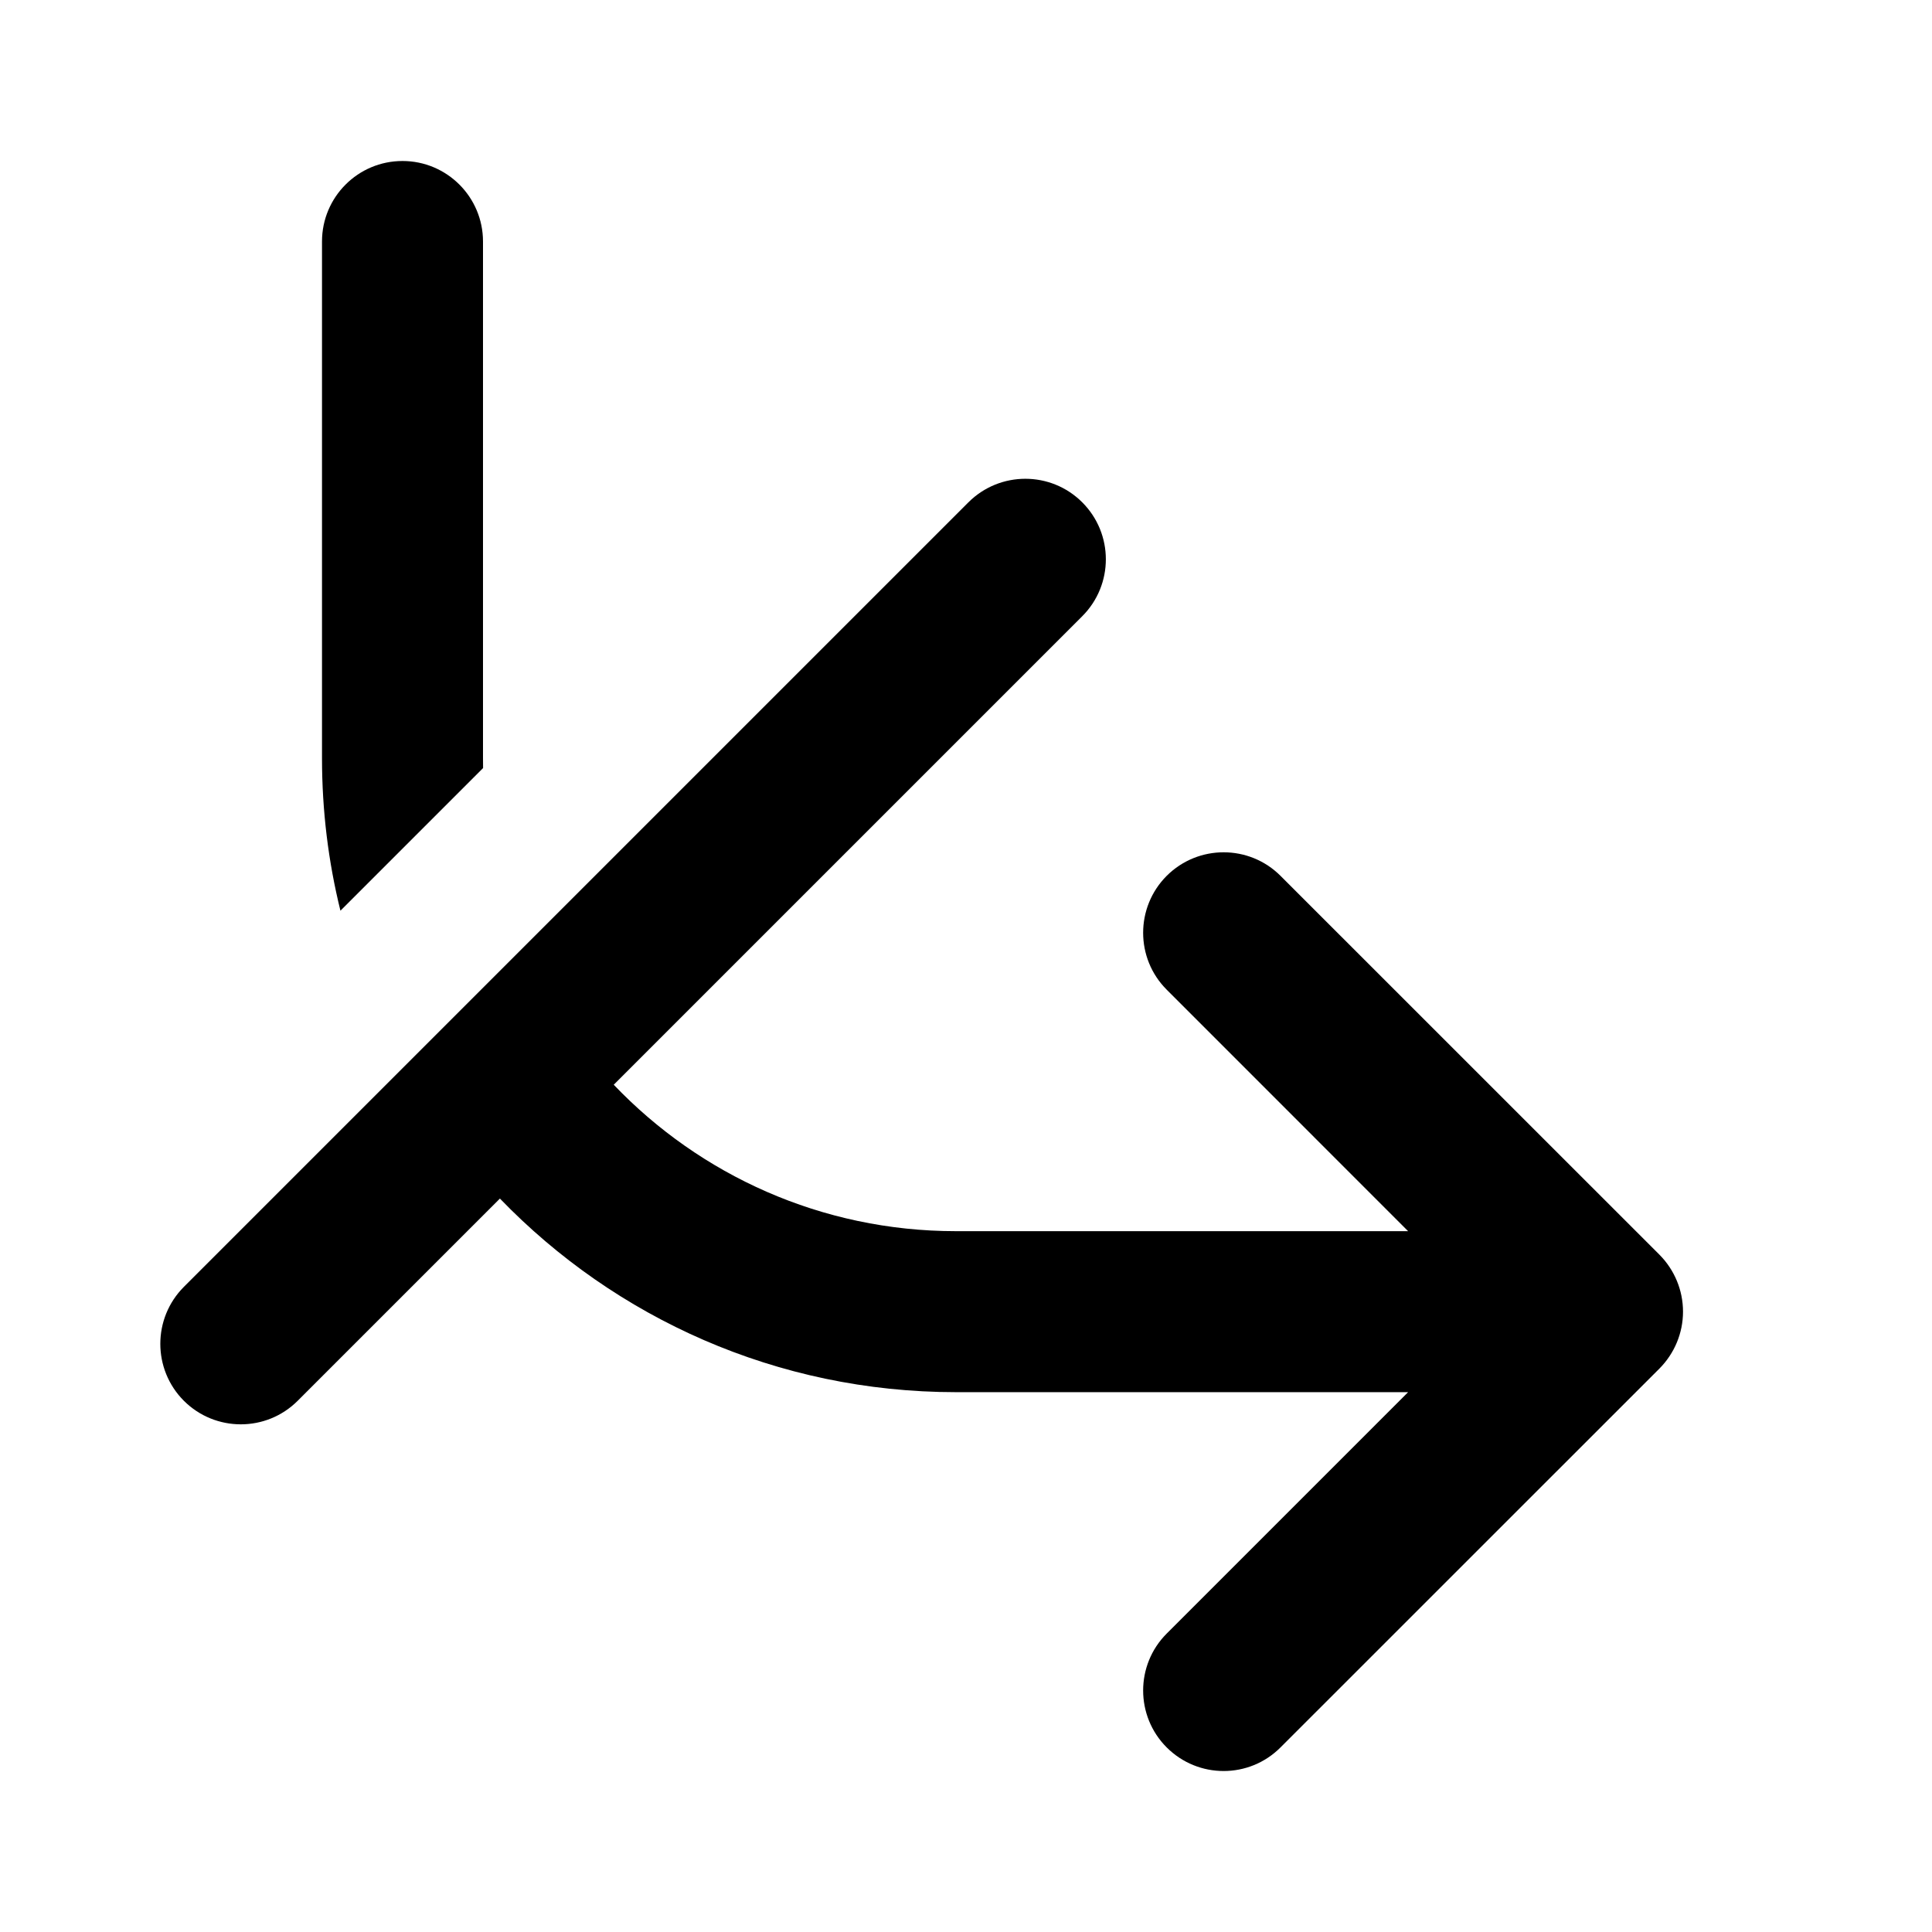 <svg width="24" height="24" viewBox="0 0 24 24" fill="none" xmlns="http://www.w3.org/2000/svg">
<path d="M6 3C6 2.448 5.552 2 5 2C4.447 2 4 2.448 4 3V9.418C4 10.072 4.079 10.706 4.229 11.313L6.001 9.541C6 9.5 6 9.459 6 9.418L6 3Z" fill="black"/>
<path d="M7.624 13.475L13.444 7.655C13.835 7.264 13.835 6.631 13.444 6.24C13.054 5.85 12.421 5.85 12.03 6.24L2.284 15.986C1.894 16.377 1.894 17.01 2.284 17.401C2.675 17.791 3.308 17.791 3.698 17.401L6.21 14.889C7.642 16.372 9.651 17.294 11.875 17.294H17.492L14.493 20.293C14.103 20.683 14.103 21.317 14.493 21.707C14.884 22.098 15.517 22.098 15.907 21.707L20.614 17.001C20.801 16.813 20.907 16.559 20.907 16.294C20.907 16.028 20.801 15.774 20.614 15.586L15.907 10.88C15.517 10.49 14.884 10.49 14.493 10.88C14.103 11.271 14.103 11.904 14.493 12.294L17.492 15.294H11.875C10.203 15.294 8.694 14.595 7.624 13.475Z" fill="black"/>
</svg>
